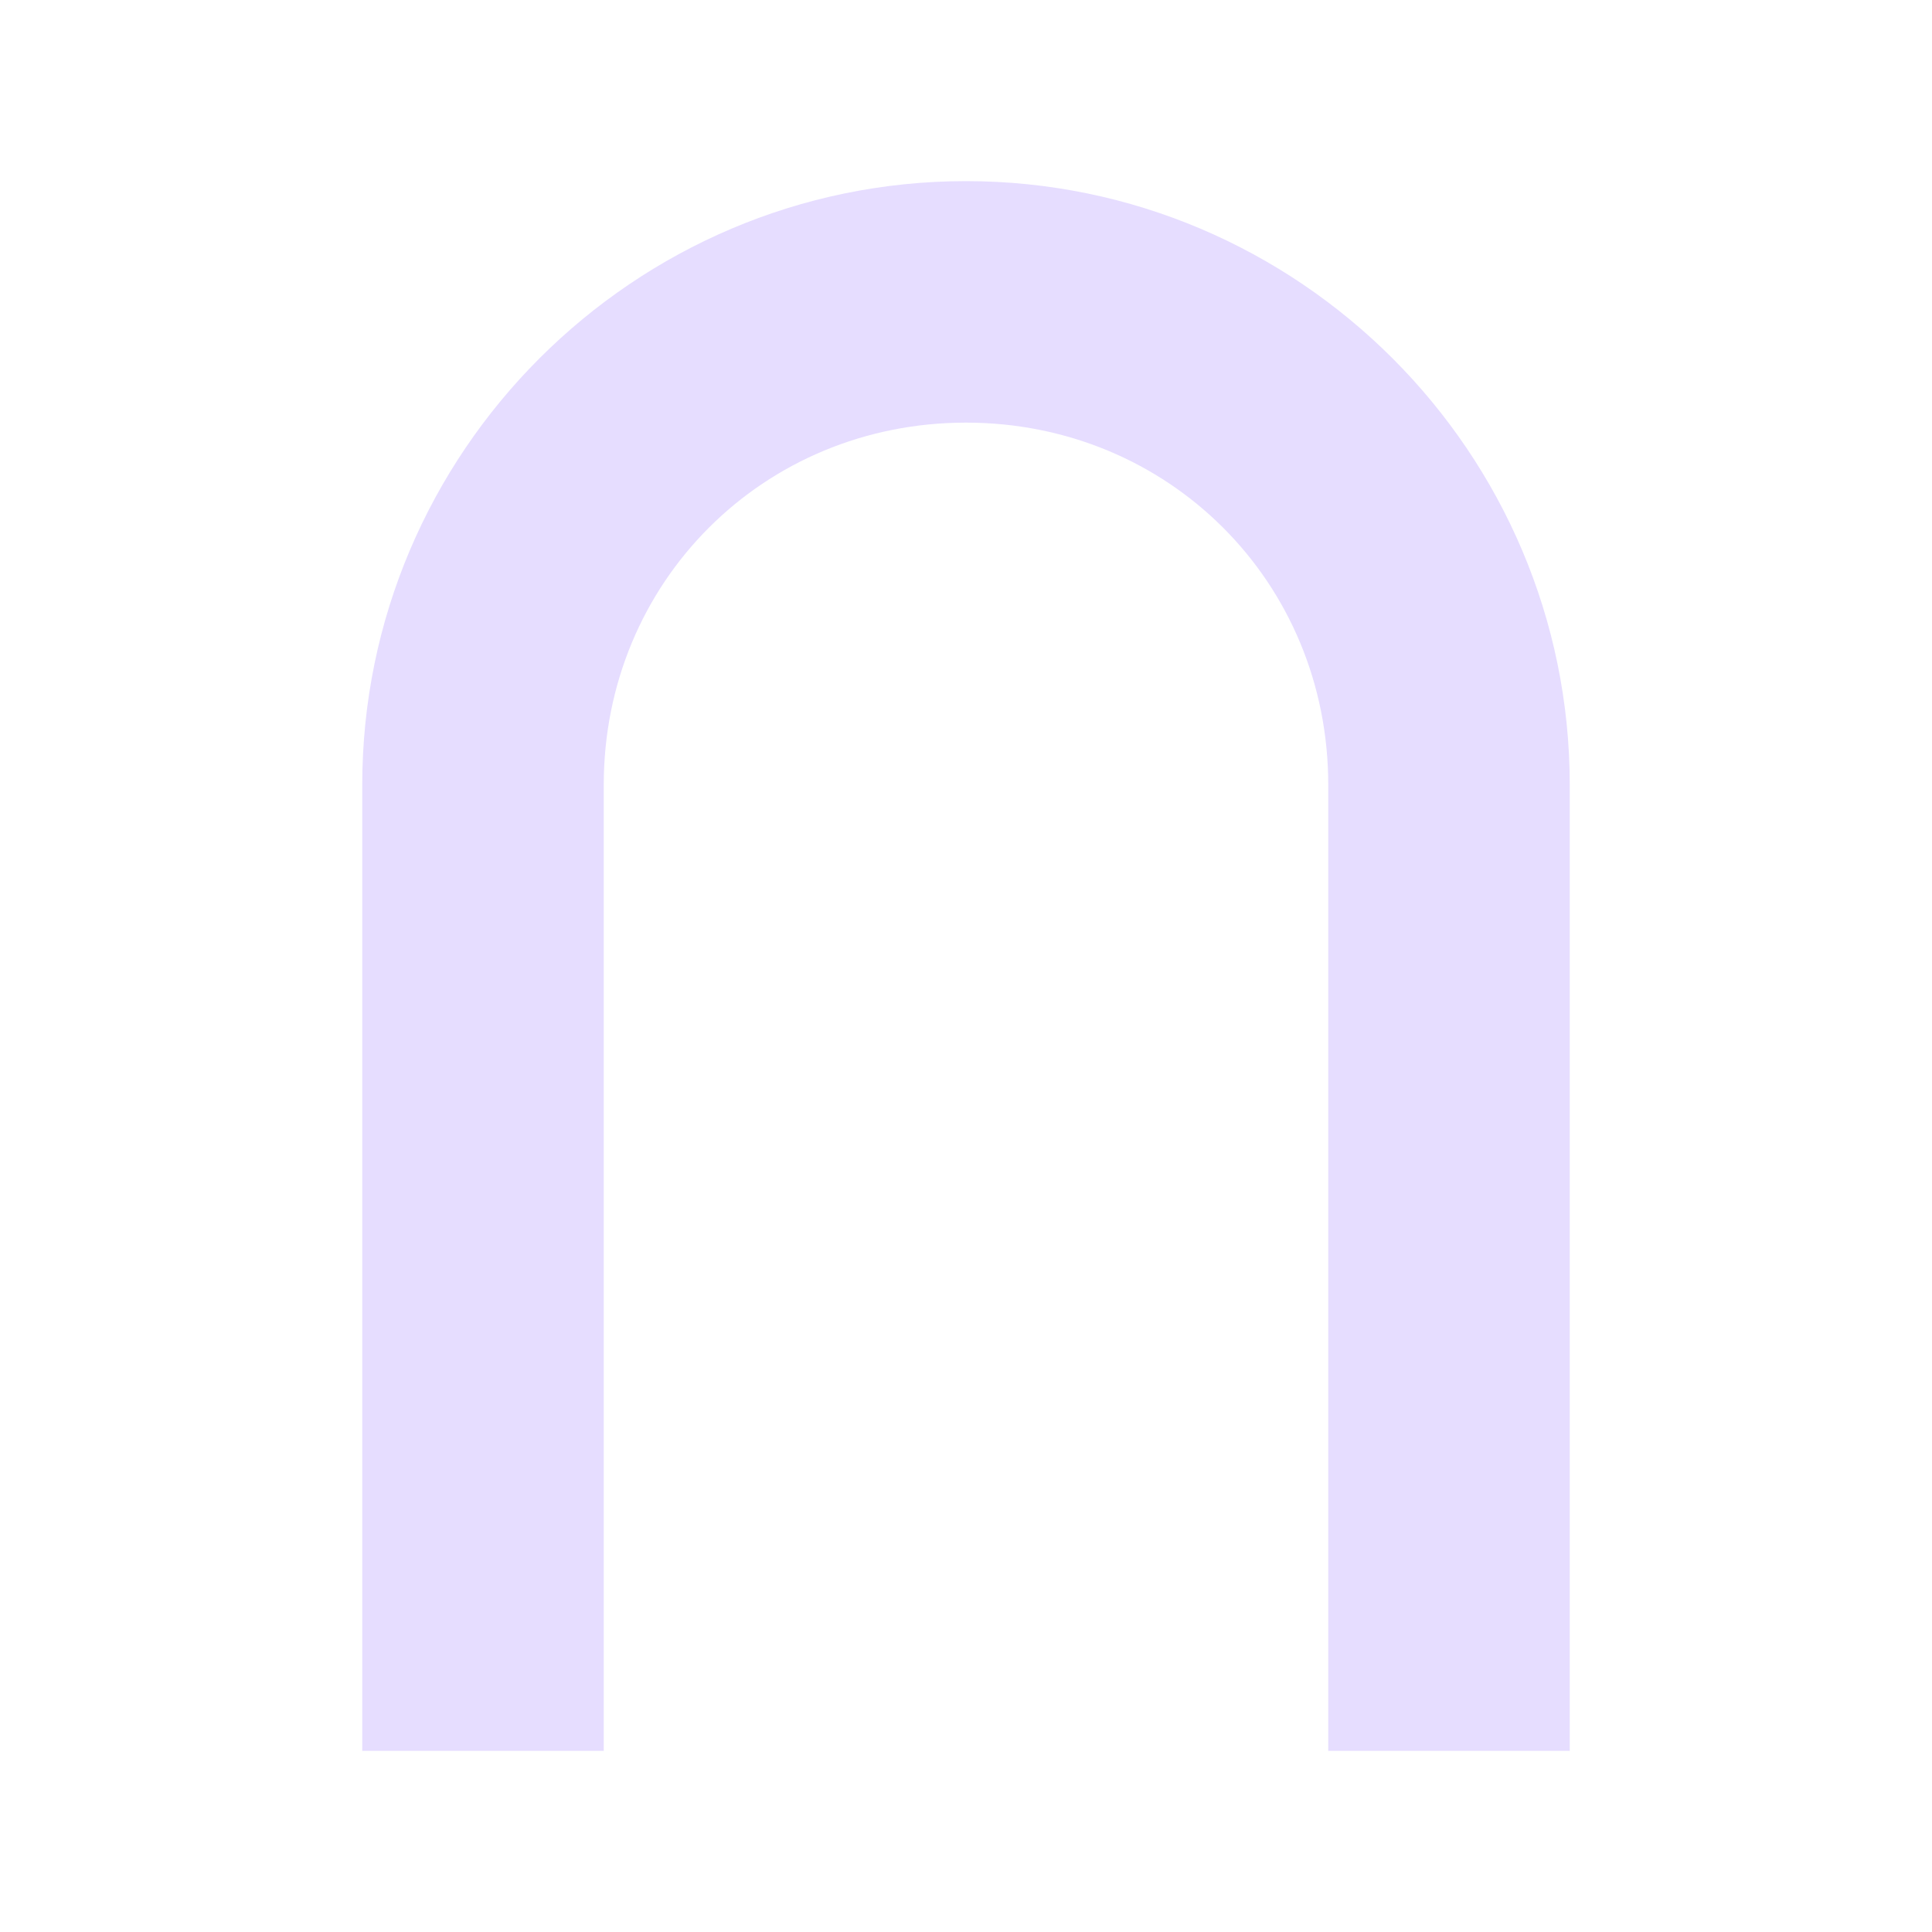 <svg height="16" viewBox="0 0 16 16" width="16" xmlns="http://www.w3.org/2000/svg">
  <path d="m8 1.5c-2.753 0-5 2.247-5 5v8h2v-8c0-1.679 1.321-3 3-3s3 1.321 3 3v8h2v-8c0-2.753-2.247-5-5-5z" fill="#e6ddff"/>
</svg>
